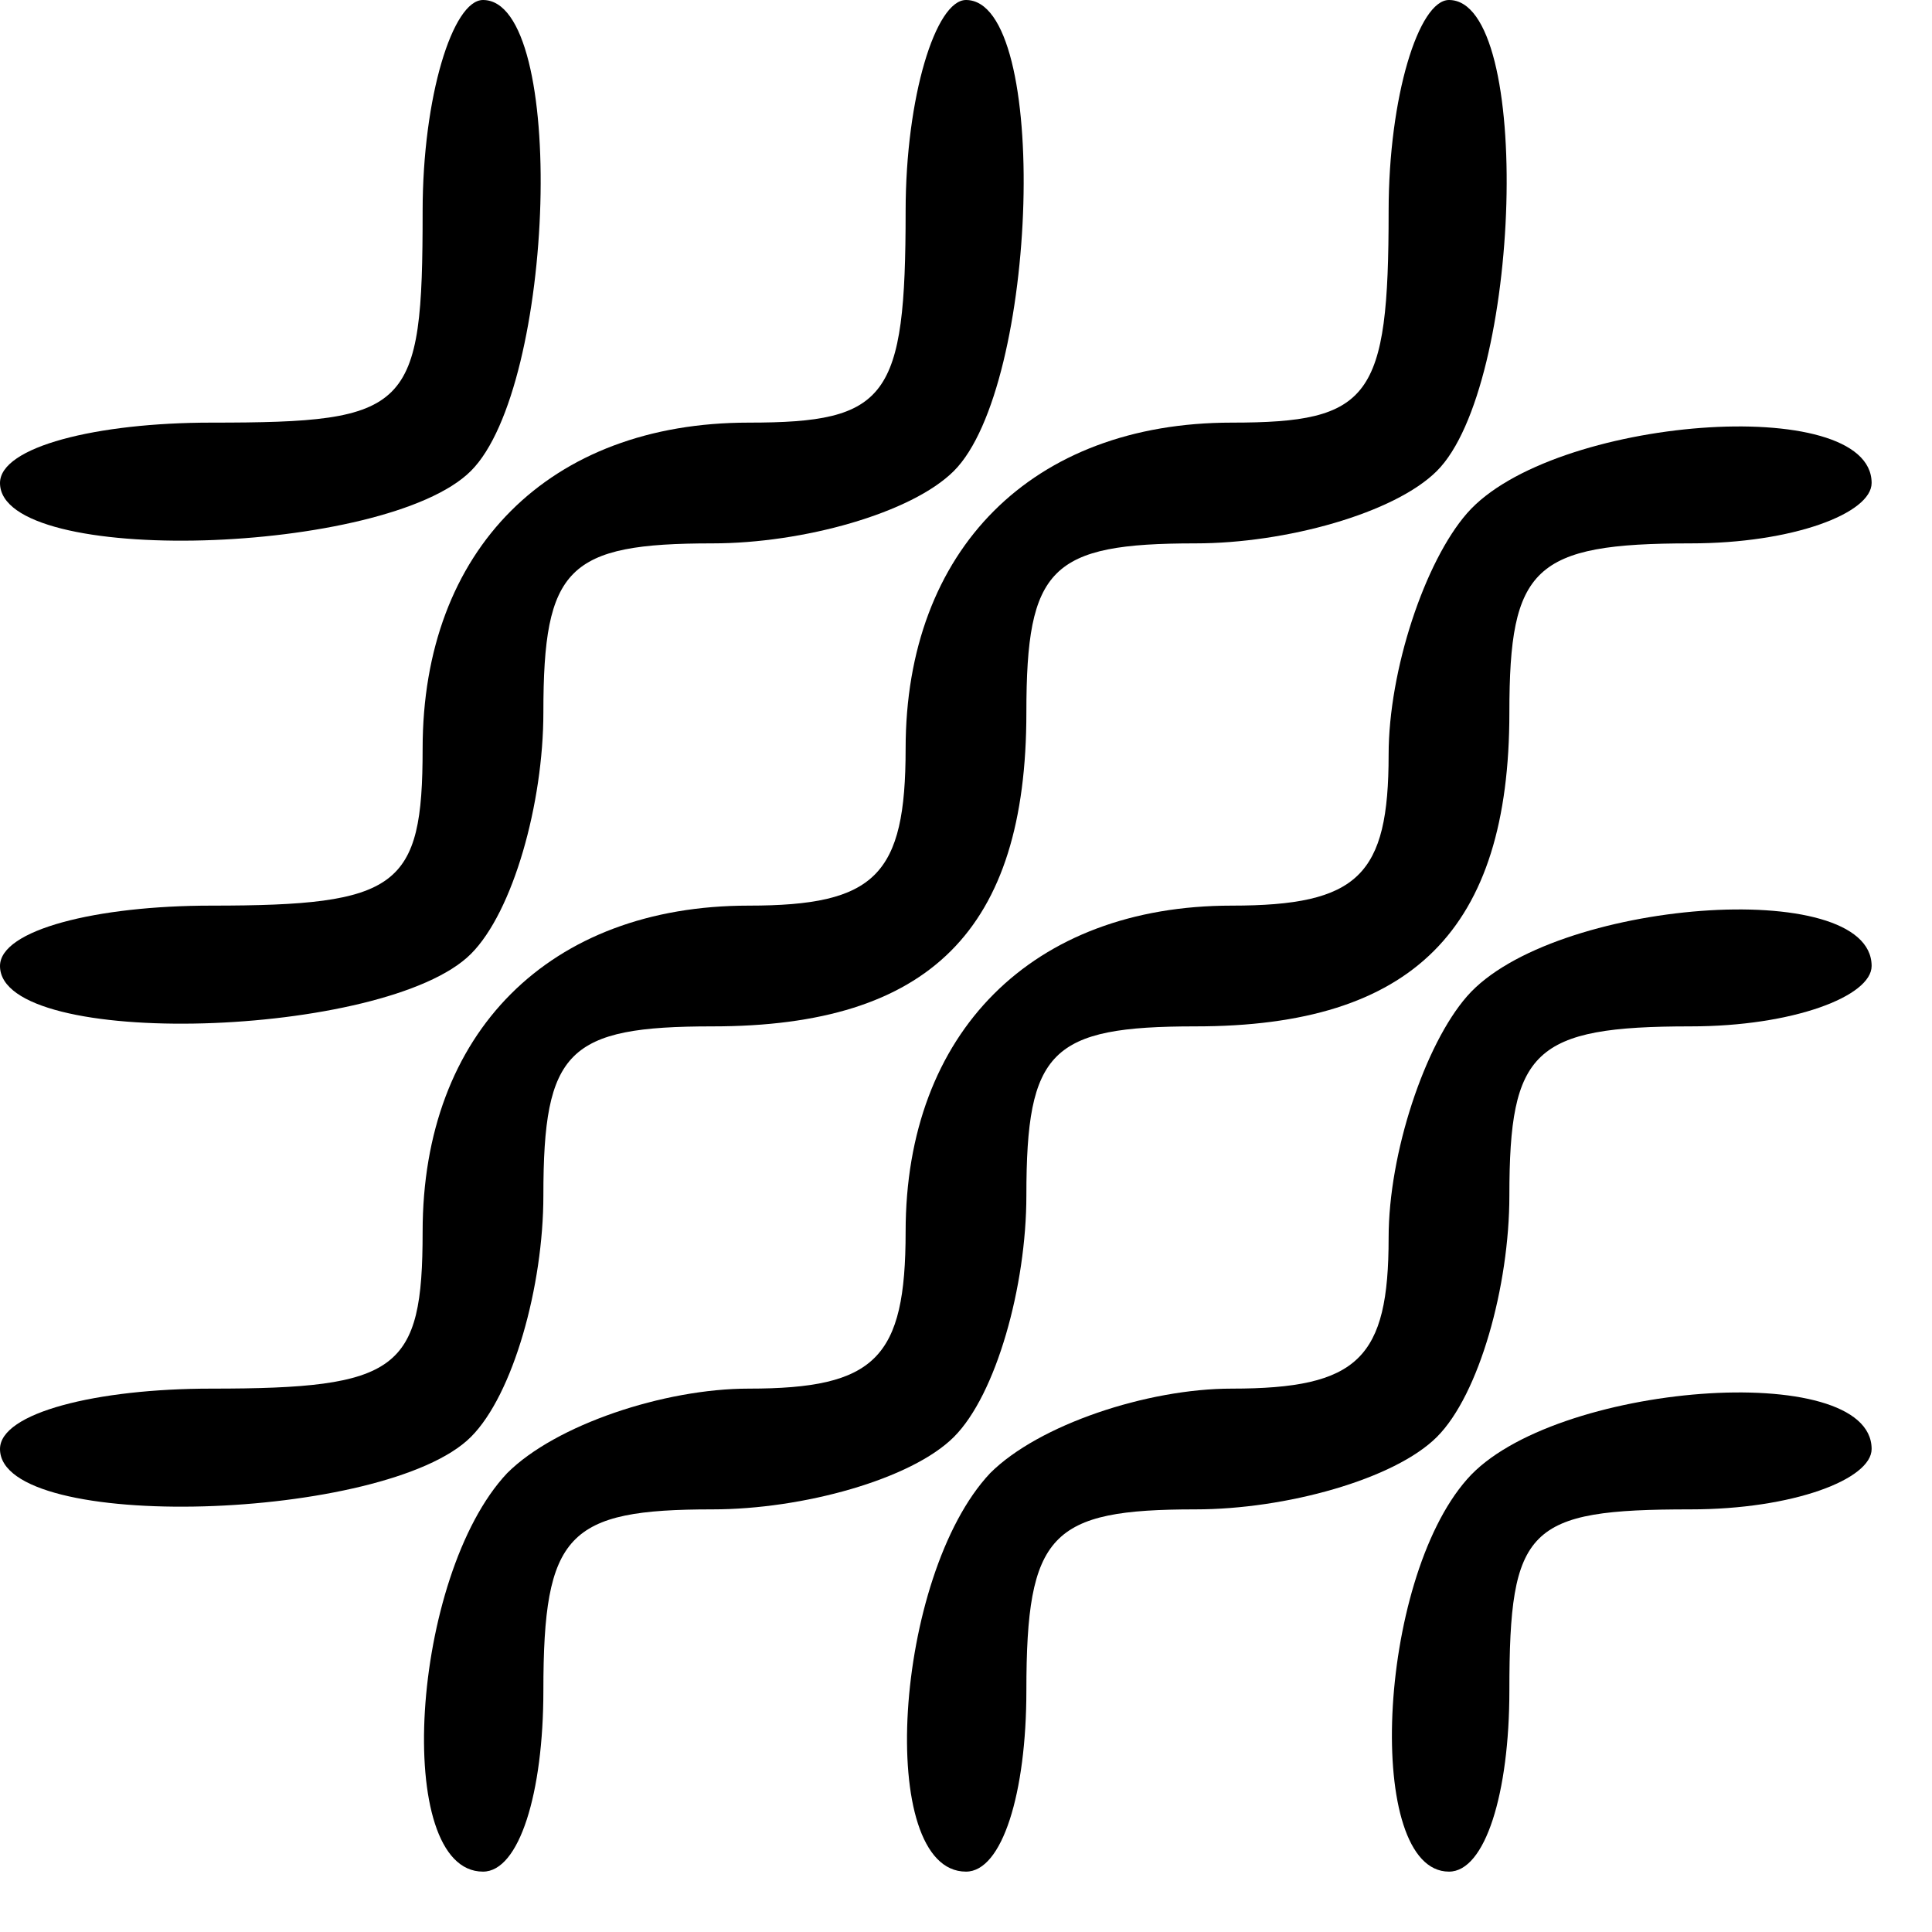 <?xml version="1.0" standalone="no"?>
<!DOCTYPE svg PUBLIC "-//W3C//DTD SVG 20010904//EN"
 "http://www.w3.org/TR/2001/REC-SVG-20010904/DTD/svg10.dtd">
<svg version="1.0" xmlns="http://www.w3.org/2000/svg"
 width="32pt" height="32pt" viewBox="0 0 32 32"
 preserveAspectRatio="xMidYMid meet">
<g transform="translate(0,32) scale(0.1,-0.1)"
fill="#000000" stroke="none">
<path fill="#000000" stroke="none" d="M70 285 c0 -33 -2 -35 -35 -35 -19 0
-35 -4 -35 -10 0 -14 64 -12 78 2 14 14 16 78 2 78 -5 0 -10 -16 -10 -35z"/>
<path fill="#000000" stroke="none" d="M150 285 c0 -31 -3 -35 -26 -35 -33 0
-54 -21 -54 -54 0 -23 -4 -26 -35 -26 -19 0 -35 -4 -35 -10 0 -14 64 -12 78 2
7 7 12 25 12 40 0 24 4 28 28 28 15 0 33 5 40 12 14 14 16 78 2 78 -5 0 -10
-16 -10 -35z"/>
<path fill="#000000" stroke="none" d="M230 285 c0 -31 -3 -35 -26 -35 -33 0
-54 -21 -54 -54 0 -21 -5 -26 -26 -26 -33 0 -54 -21 -54 -54 0 -23 -4 -26 -35
-26 -19 0 -35 -4 -35 -10 0 -14 64 -12 78 2 7 7 12 25 12 40 0 24 4 28 28 28
36 0 52 16 52 52 0 24 4 28 28 28 15 0 33 5 40 12 14 14 16 78 2 78 -5 0 -10
-16 -10 -35z"/>
<path fill="#000000" stroke="none" d="M243 235 c-7 -8 -13 -26 -13 -40 0 -20
-5 -25 -26 -25 -33 0 -54 -21 -54 -54 0 -21 -5 -26 -26 -26 -14 0 -32 -6 -40
-14 -16 -17 -19 -66 -4 -66 6 0 10 13 10 30 0 26 4 30 28 30 15 0 33 5 40 12
7 7 12 25 12 40 0 24 4 28 28 28 36 0 52 16 52 52 0 24 4 28 30 28 17 0 30 5
30 10 0 15 -53 11 -67 -5z"/>
<path fill="#000000" stroke="none" d="M243 155 c-7 -8 -13 -26 -13 -40 0 -20
-5 -25 -26 -25 -14 0 -32 -6 -40 -14 -16 -17 -19 -66 -4 -66 6 0 10 13 10 30
0 26 4 30 28 30 15 0 33 5 40 12 7 7 12 25 12 40 0 24 4 28 30 28 17 0 30 5
30 10 0 15 -53 11 -67 -5z"/>
<path fill="#000000" stroke="none" d="M243 75 c-15 -17 -17 -65 -3 -65 6 0
10 13 10 30 0 27 3 30 30 30 17 0 30 5 30 10 0 15 -53 11 -67 -5z"/>
</g>
</svg>

